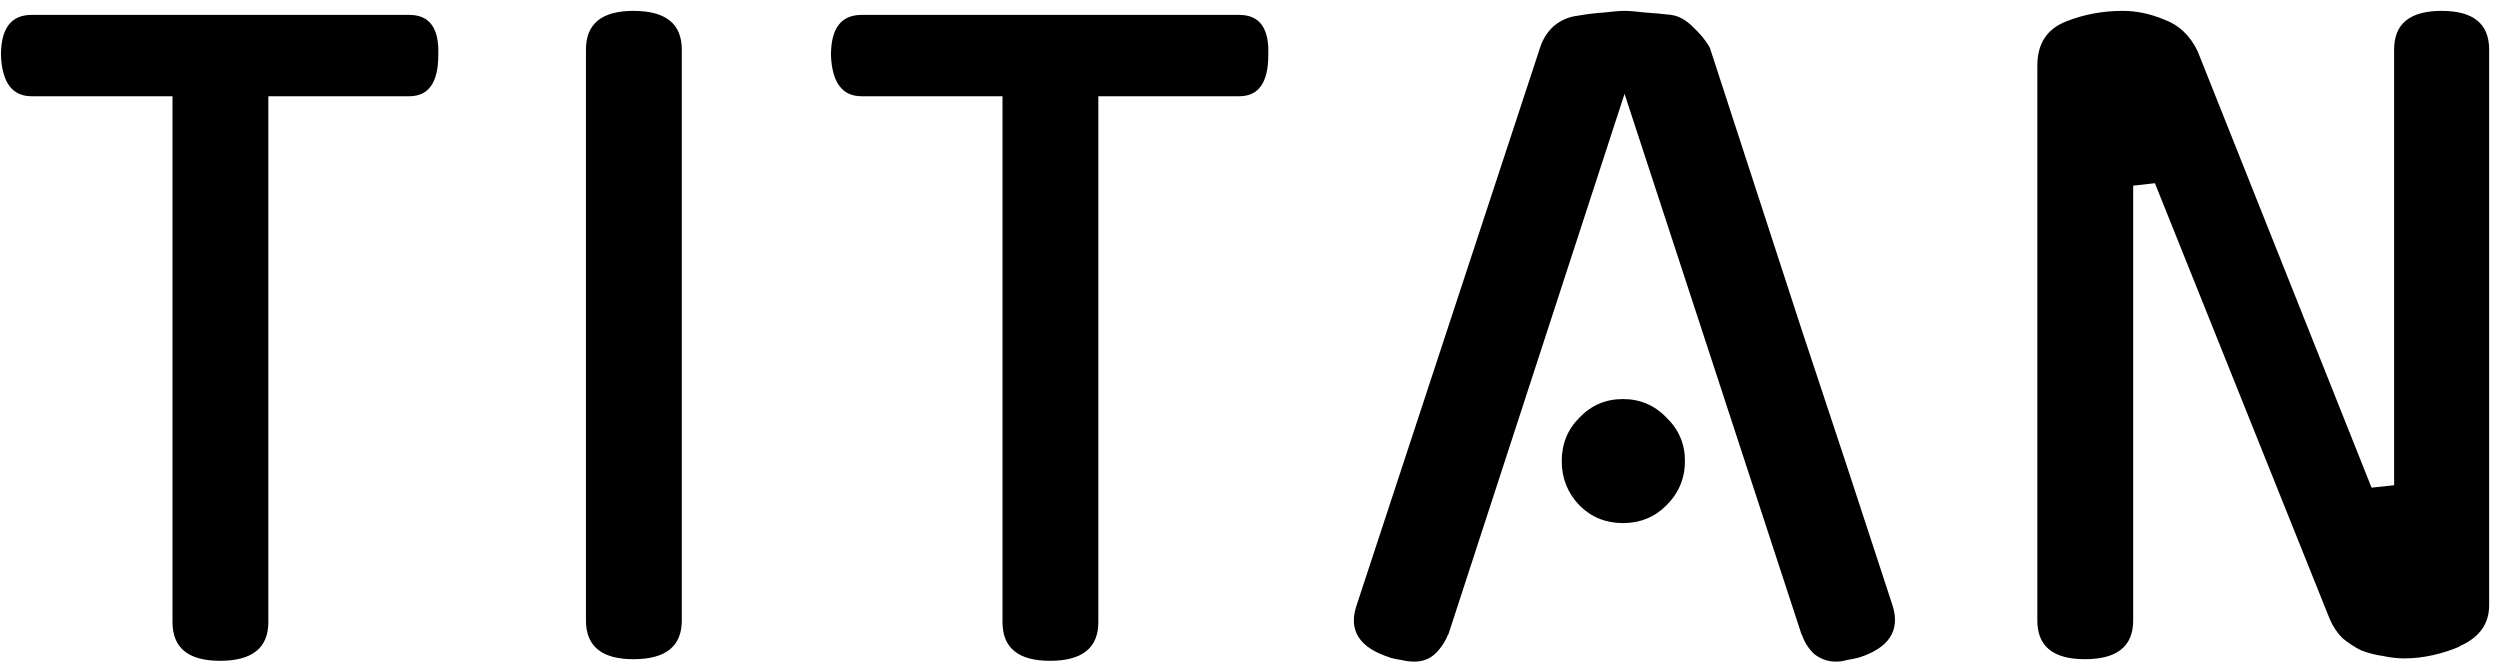 <svg width="149" height="40" viewBox="0 0 149 40" fill="none" xmlns="http://www.w3.org/2000/svg">
<path d="M15.993 37.08C15.993 38.616 15.033 39.384 13.113 39.384C11.225 39.384 10.281 38.616 10.281 37.08V5.736H1.881C0.729 5.736 0.121 4.92 0.057 3.288C0.057 1.688 0.665 0.888 1.881 0.888H24.393C25.609 0.888 26.185 1.688 26.121 3.288C26.121 4.92 25.545 5.736 24.393 5.736H15.993V37.08ZM40.635 36.984C40.635 38.52 39.675 39.288 37.755 39.288C35.867 39.288 34.923 38.52 34.923 36.984V2.952C34.923 1.416 35.867 0.648 37.755 0.648C39.675 0.648 40.635 1.416 40.635 2.952V36.984ZM65.461 37.08C65.461 38.616 64.501 39.384 62.581 39.384C60.693 39.384 59.749 38.616 59.749 37.08V5.736H51.349C50.197 5.736 49.589 4.92 49.525 3.288C49.525 1.688 50.133 0.888 51.349 0.888H73.861C75.077 0.888 75.653 1.688 75.589 3.288C75.589 4.92 75.013 5.736 73.861 5.736H65.461V37.08ZM96.823 5.592L86.311 37.848V37.8C86.119 38.28 85.847 38.68 85.495 39C85.175 39.288 84.775 39.432 84.295 39.432C84.039 39.432 83.783 39.4 83.527 39.336C83.303 39.304 83.063 39.256 82.807 39.192H82.855C81.031 38.616 80.359 37.592 80.839 36.12L91.783 2.856C91.943 2.344 92.215 1.912 92.599 1.56C93.015 1.208 93.495 1 94.039 0.936C94.583 0.84 95.111 0.776 95.623 0.744C96.135 0.68 96.535 0.648 96.823 0.648C97.111 0.648 97.511 0.68 98.023 0.744C98.535 0.776 99.063 0.824 99.607 0.888C100.055 0.952 100.487 1.192 100.903 1.608C101.351 2.024 101.687 2.44 101.911 2.856C103.703 8.36 105.511 13.912 107.335 19.512C109.191 25.08 111.015 30.616 112.807 36.12C113.255 37.592 112.583 38.616 110.791 39.192C110.535 39.256 110.295 39.304 110.071 39.336C109.879 39.4 109.655 39.432 109.399 39.432C108.951 39.432 108.535 39.288 108.151 39C107.799 38.68 107.543 38.28 107.383 37.8V37.848L96.823 5.592ZM100.423 27.48C100.423 28.504 100.055 29.384 99.319 30.12C98.615 30.824 97.751 31.176 96.727 31.176C95.703 31.176 94.839 30.824 94.135 30.12C93.431 29.384 93.079 28.504 93.079 27.48C93.079 26.456 93.431 25.592 94.135 24.888C94.839 24.152 95.703 23.784 96.727 23.784C97.751 23.784 98.615 24.152 99.319 24.888C100.055 25.592 100.423 26.456 100.423 27.48ZM142.689 2.952C142.689 1.416 143.633 0.648 145.521 0.648C147.409 0.648 148.353 1.416 148.353 2.952V36.072C148.353 37.192 147.761 38.008 146.577 38.52H146.625C146.113 38.744 145.569 38.92 144.993 39.048C144.417 39.176 143.857 39.24 143.313 39.24C142.897 39.24 142.465 39.192 142.017 39.096C141.569 39.032 141.137 38.92 140.721 38.76C140.337 38.568 139.969 38.328 139.617 38.04C139.297 37.72 139.041 37.336 138.849 36.888L128.433 10.92L127.137 11.064V36.984C127.137 38.52 126.177 39.288 124.257 39.288C122.369 39.288 121.425 38.52 121.425 36.984V3.912C121.425 2.6 122.001 1.72 123.153 1.272C124.209 0.856 125.329 0.648 126.513 0.648C127.345 0.648 128.177 0.824 129.009 1.176C129.873 1.496 130.529 2.12 130.977 3.048L141.345 29.064L142.689 28.92V2.952Z" fill="black"/>
</svg>
